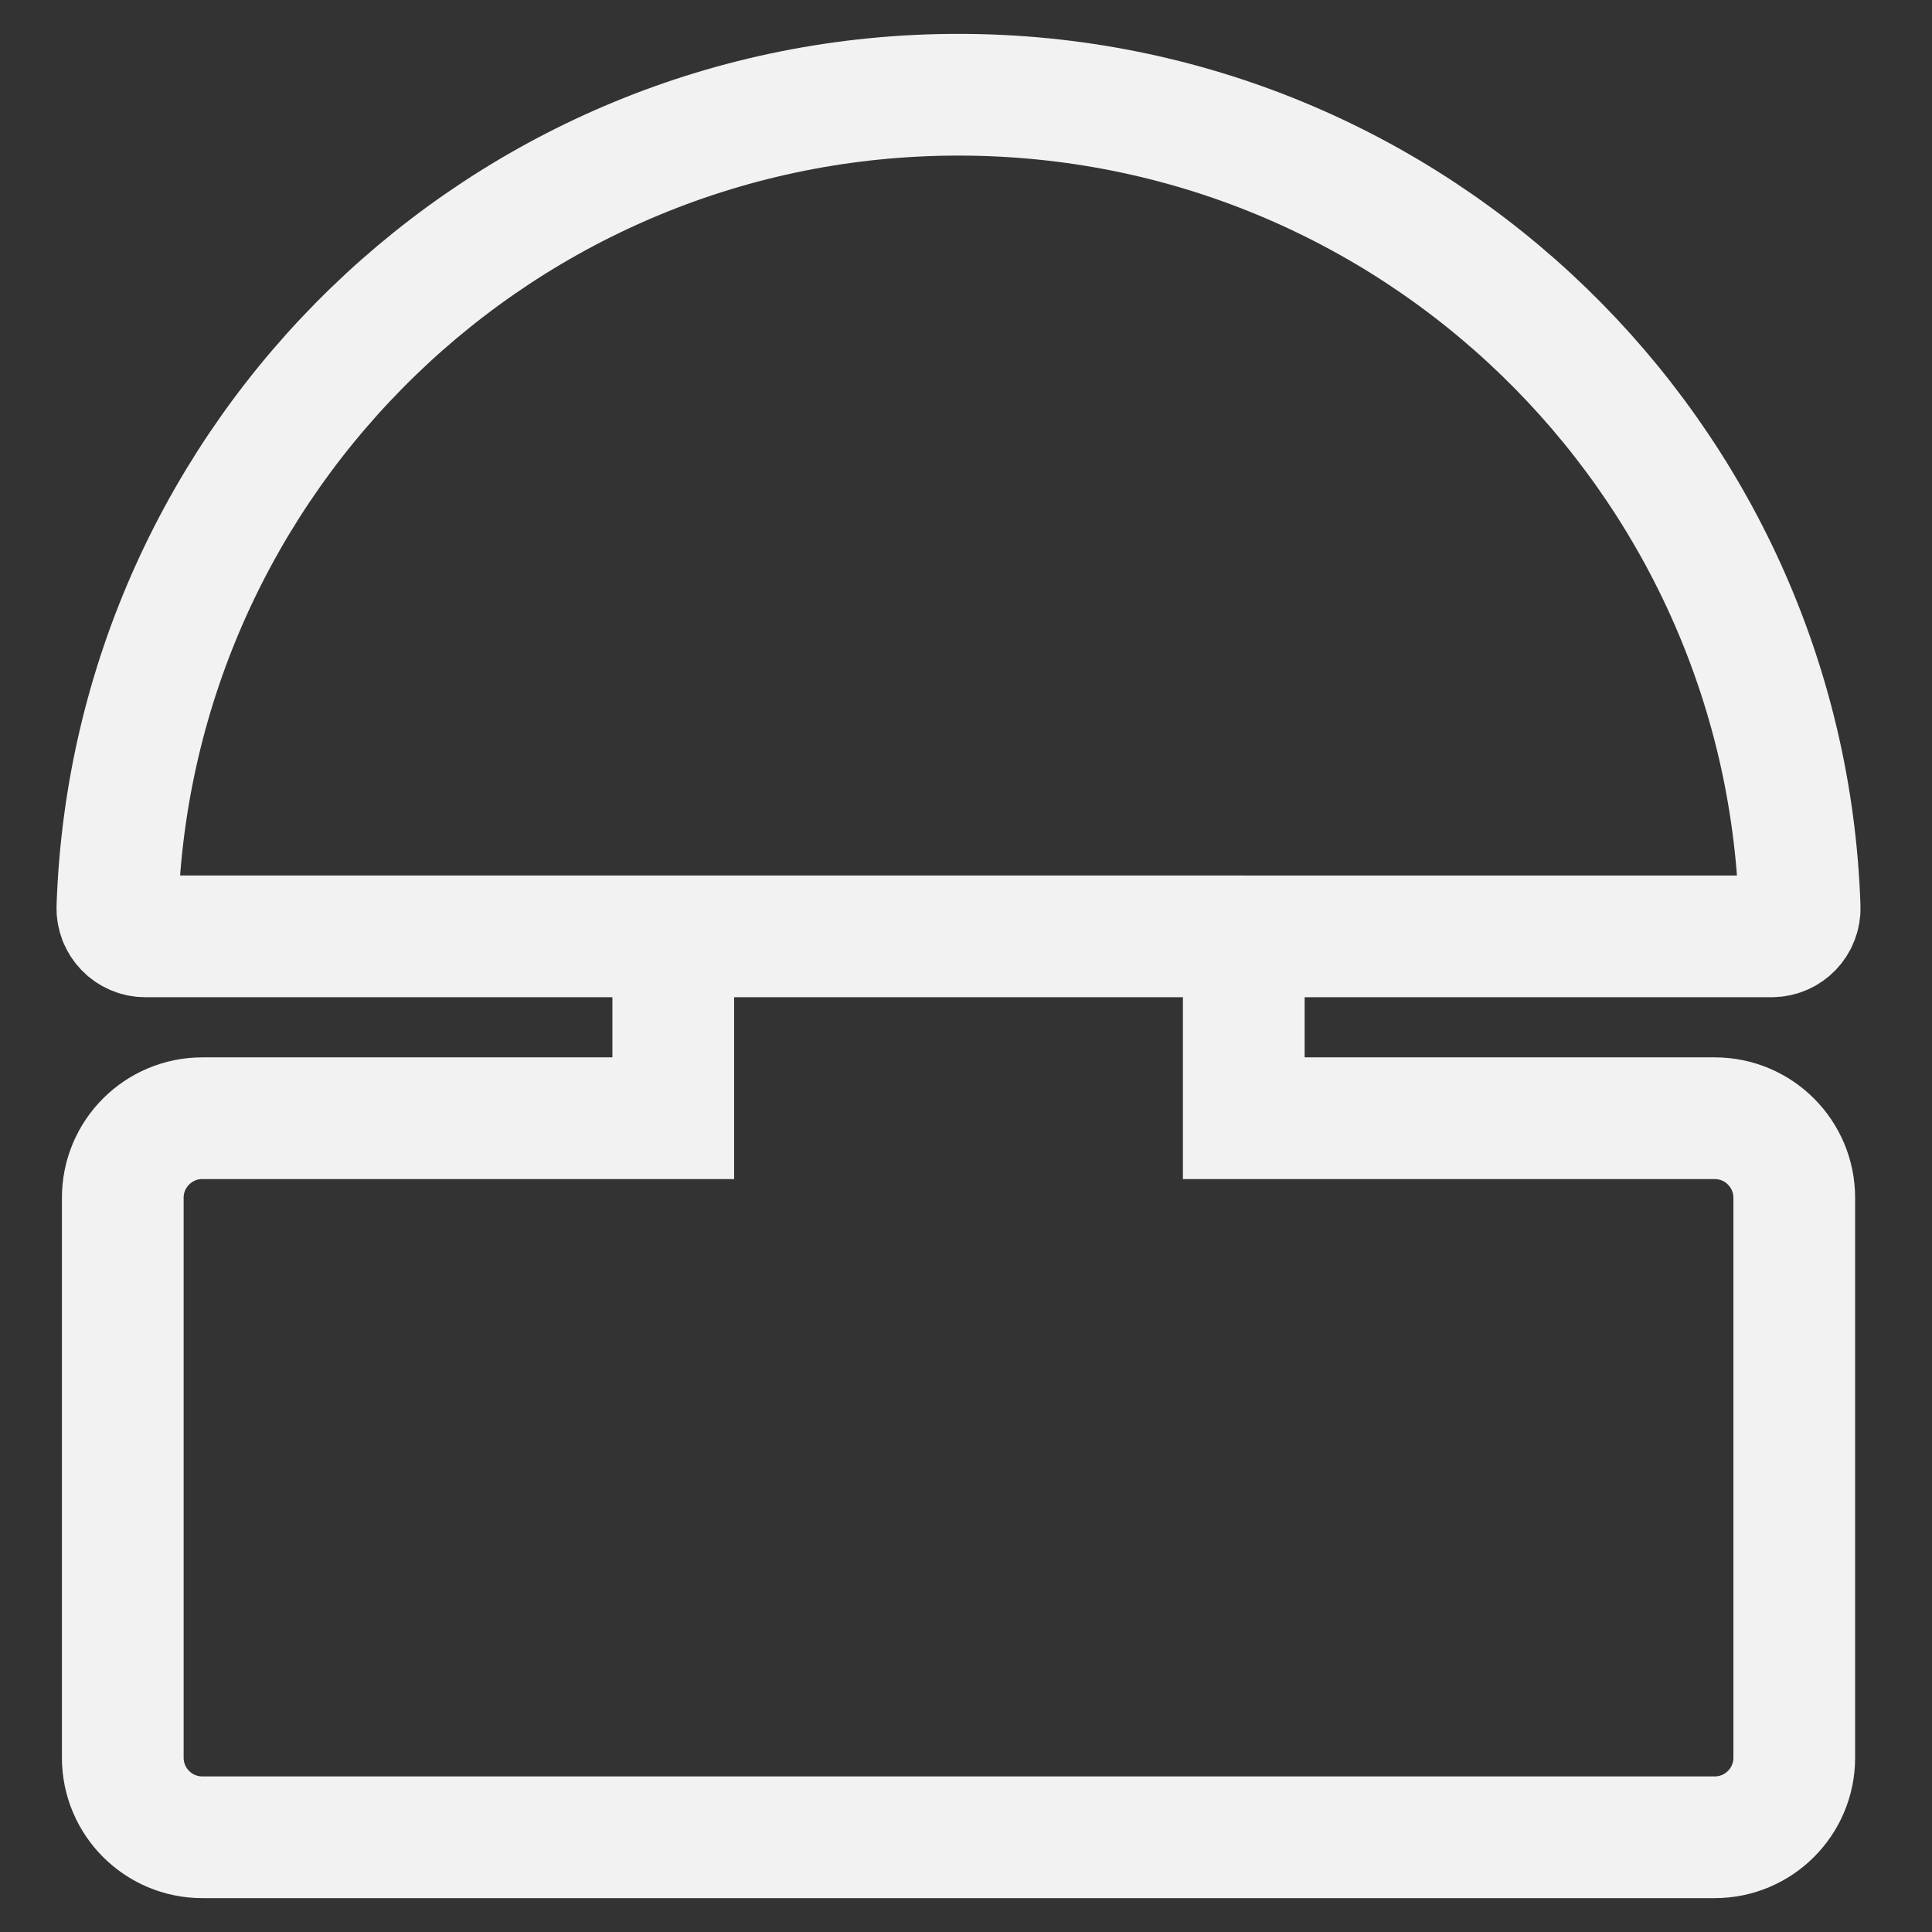 <svg xmlns="http://www.w3.org/2000/svg" viewBox="0 0 1000 1000"><rect x="0" y="0" width="1000" height="1000" fill="#333333" stroke="none"/><style>.st0{fill:none;stroke:#f2f2f2;stroke-width:63;stroke-miterlimit:10}.st7{display:inline;fill:#fefdfd}</style><g id="Laag_3"><path class="st0" d="M887.53 578.79H643.78v-94.13h273.24c8.2 0 14.76-6.81 14.48-15.01-7.9-233.64-199.8-420.62-435.37-420.62S68.67 236.01 60.76 469.65c-.28 8.2 6.28 15.01 14.48 15.01h273.24v94.13H104.73c-22.74 0-41.18 18.44-41.18 41.18v289.82c0 22.74 18.44 41.18 41.18 41.18h782.8c22.74 0 41.18-18.44 41.18-41.18V619.97c0-22.74-18.44-41.18-41.18-41.18zM348.48 484.66h295.3"/></g></svg>